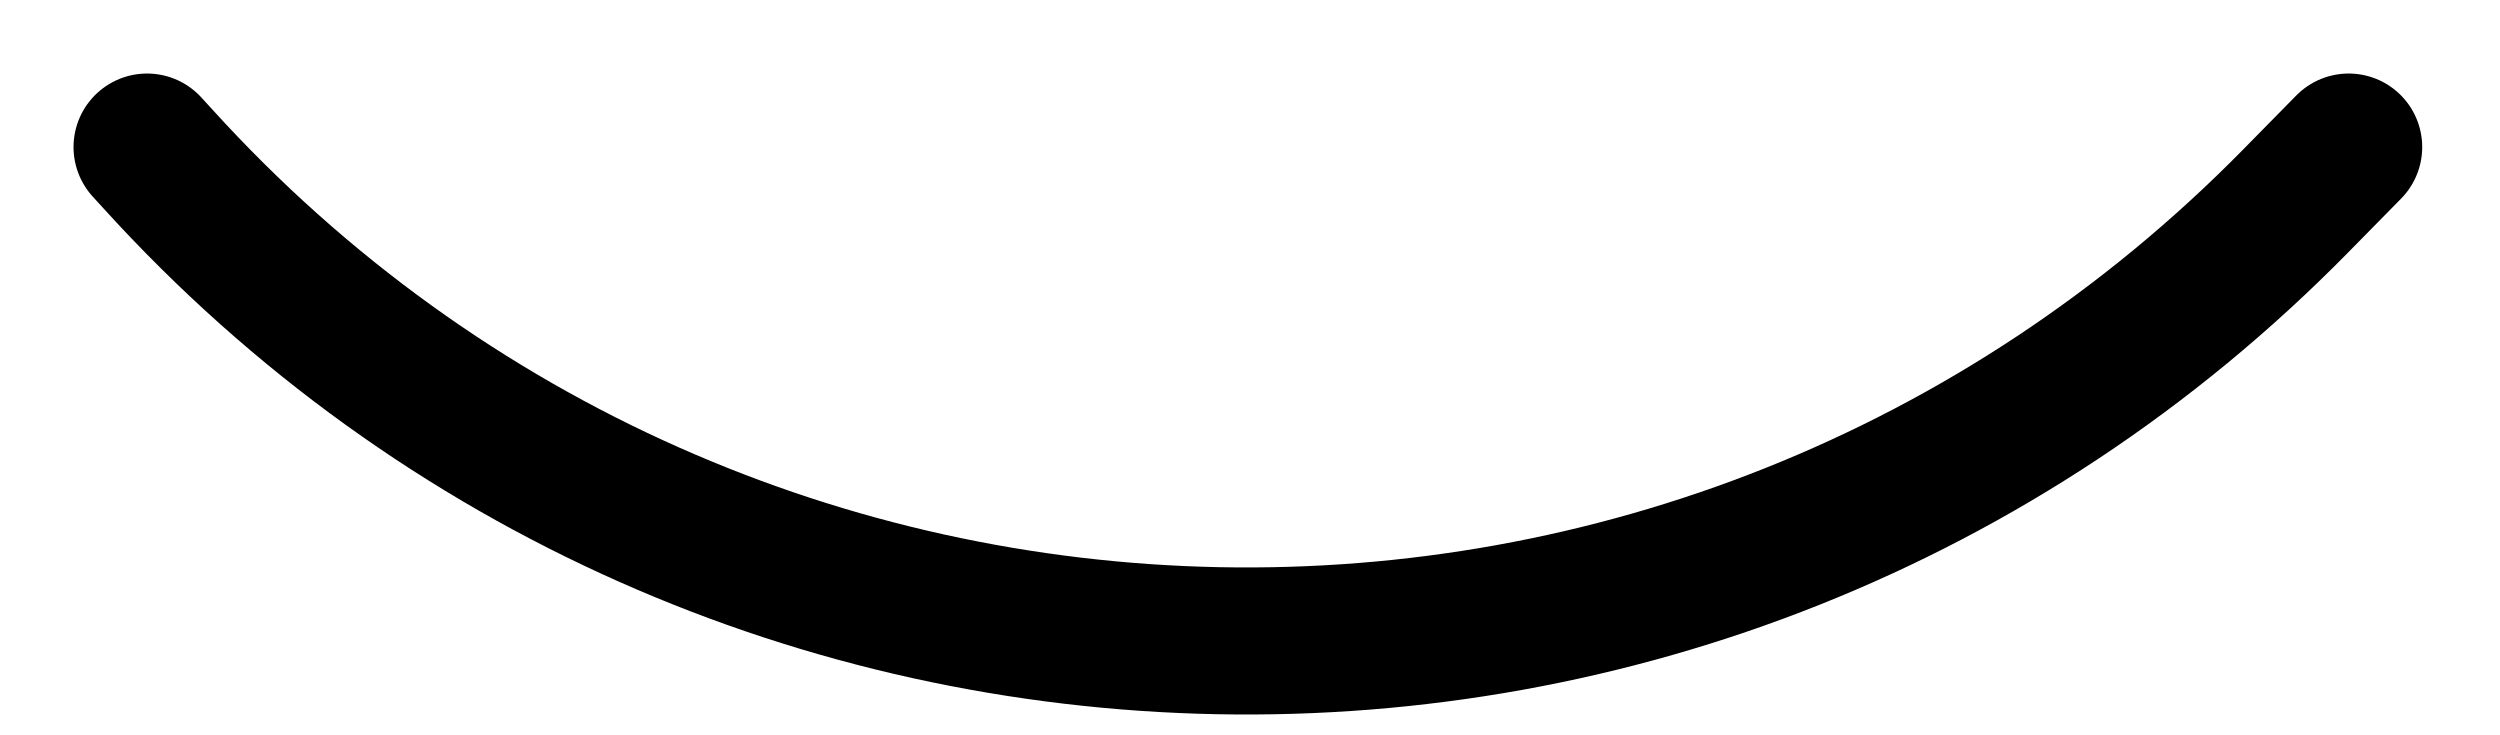 <svg width="17" height="5" viewBox="0 0 17 5" fill="none" xmlns="http://www.w3.org/2000/svg">
<path d="M1 1L1.074 1.081C4.938 5.337 11.586 5.466 15.613 1.364L15.971 1" stroke="black" stroke-linecap="round"/>
</svg>
